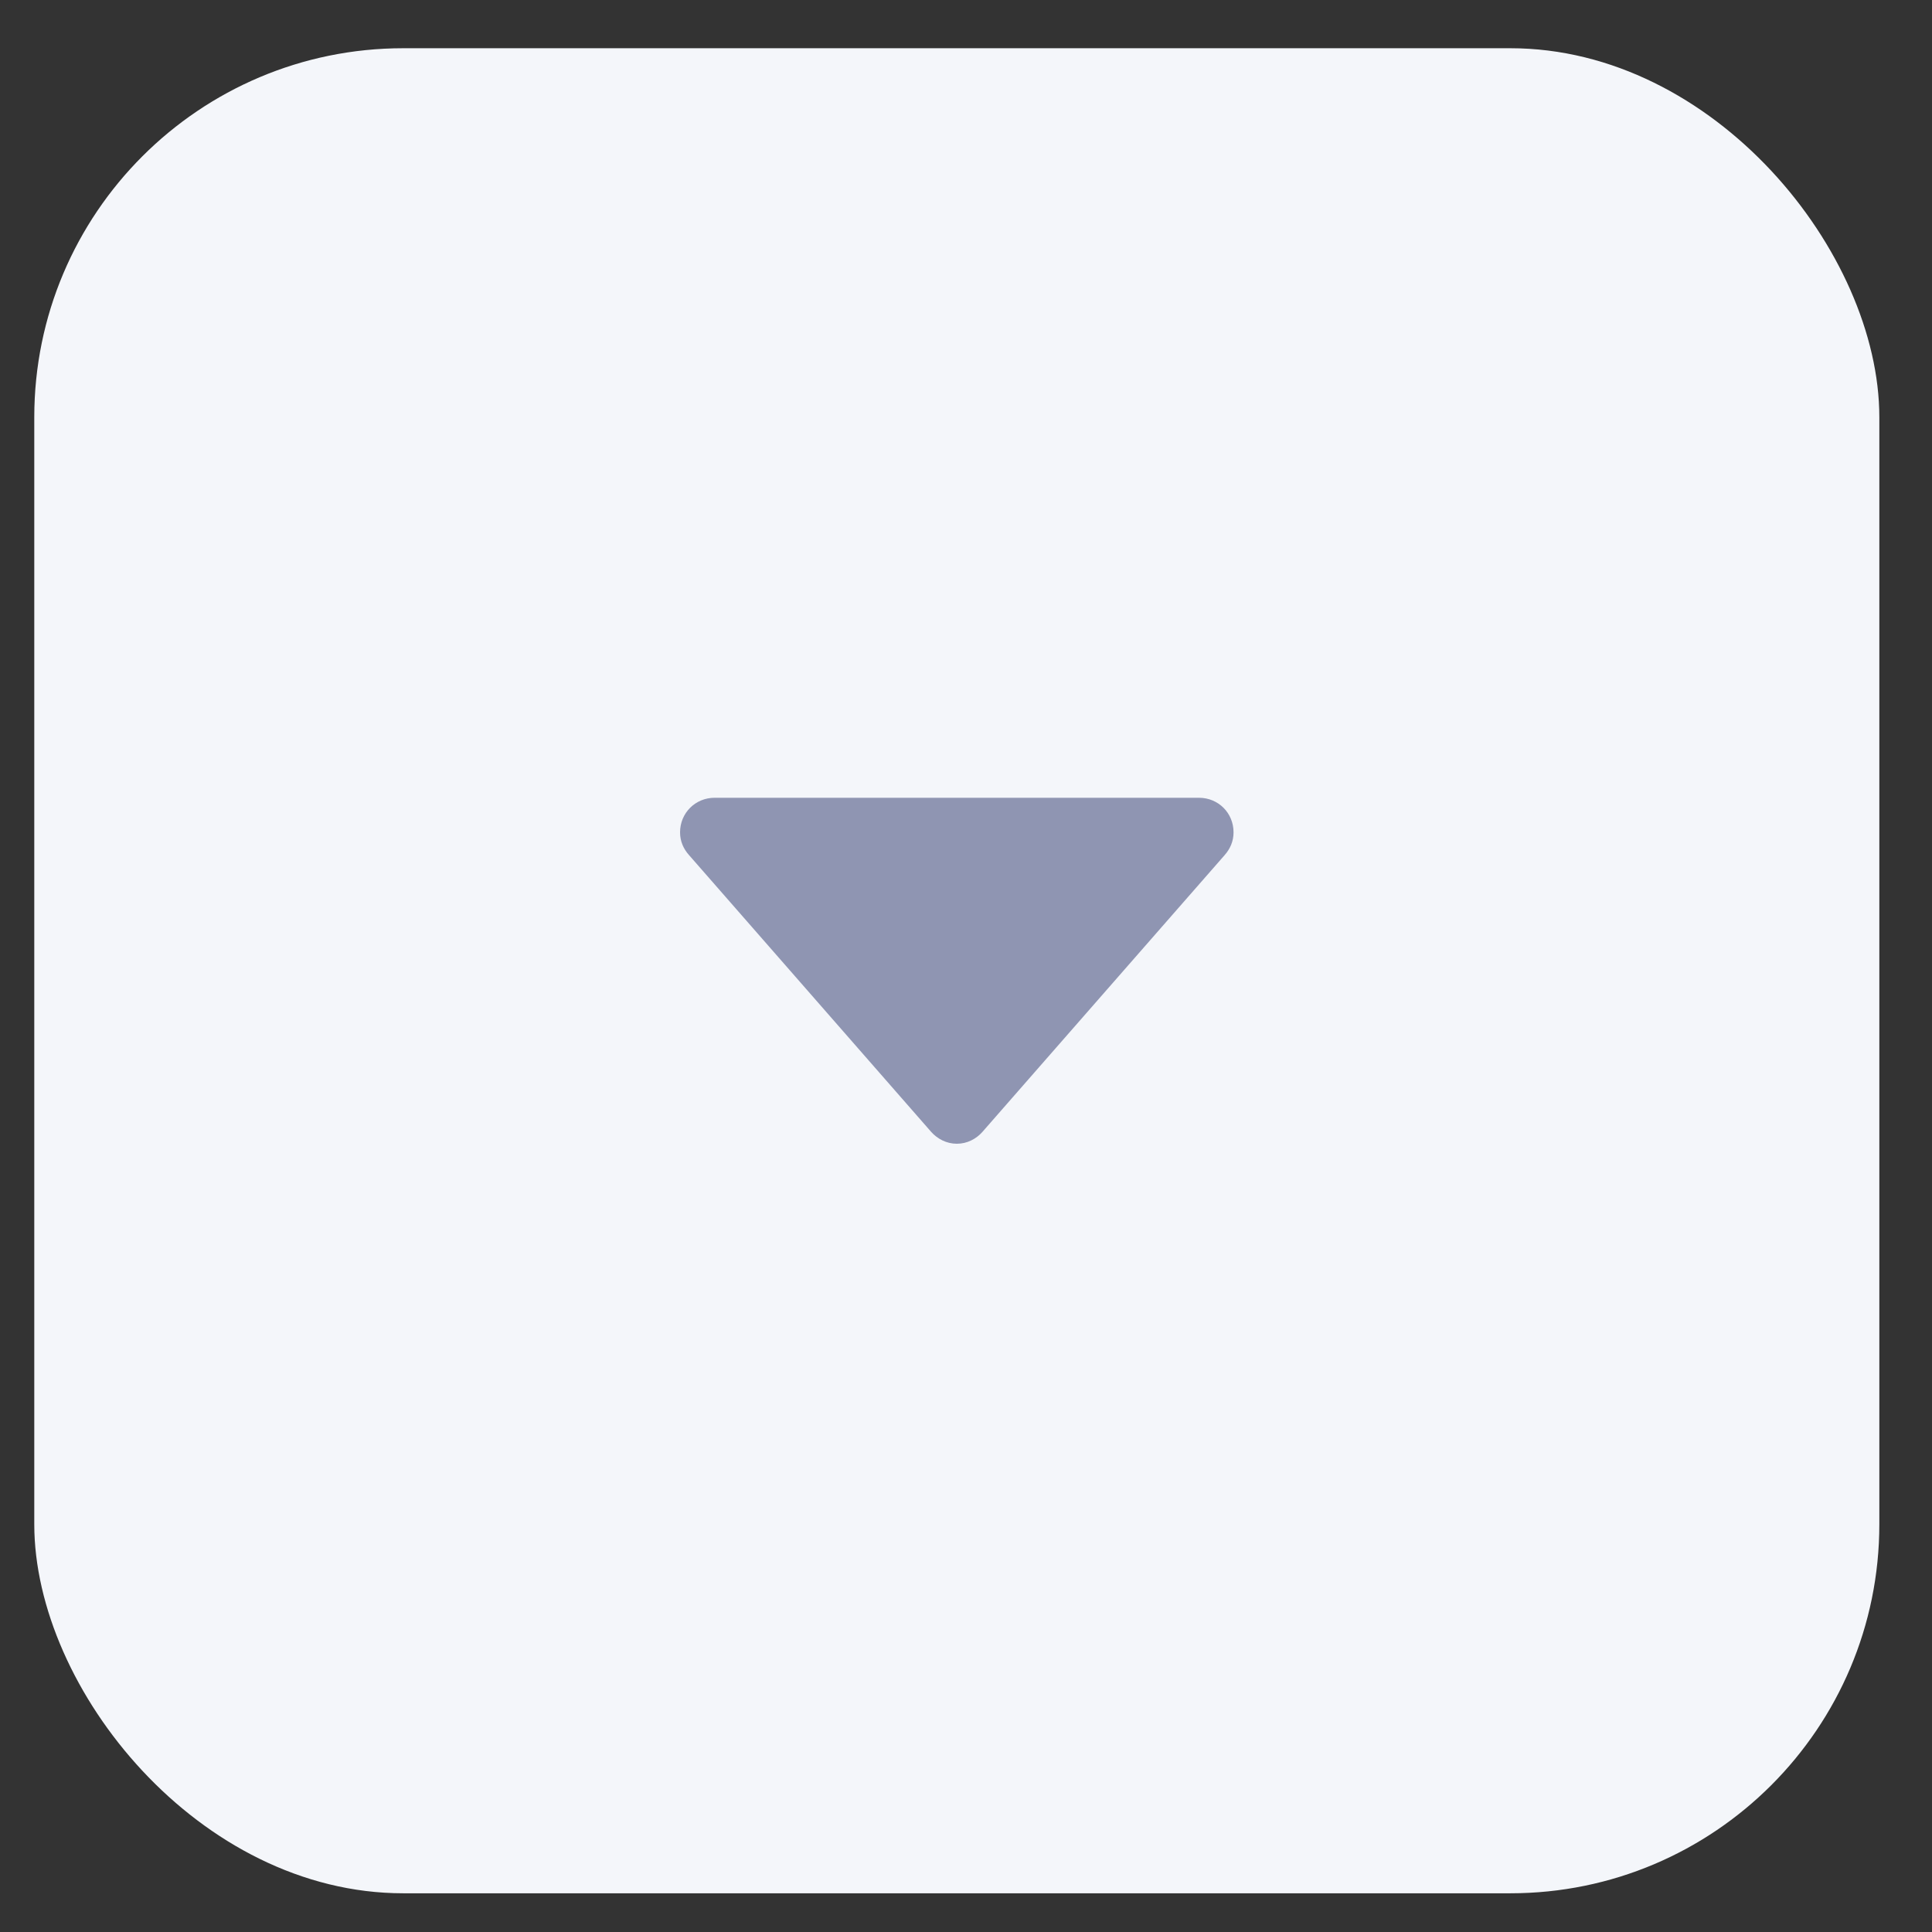 <svg width="27" height="27" viewBox="0 0 27 27" fill="none" xmlns="http://www.w3.org/2000/svg">
<rect x="0" y="0" width="27" height="27" fill="#333333" stroke="none"/>
<rect x="26.264" y="26.459" width="25.785" height="25.785" rx="5.157" transform="rotate(180 26.264 26.459)" fill="#F4F6FA"/>
<path d="M17.239 11.632C17.239 11.362 17.027 11.149 16.756 11.149H9.987C9.717 11.149 9.504 11.362 9.504 11.632C9.504 11.758 9.552 11.864 9.63 11.951L13.014 15.819C13.101 15.916 13.227 15.984 13.372 15.984C13.517 15.984 13.643 15.916 13.729 15.819L17.114 11.951C17.191 11.864 17.239 11.758 17.239 11.632Z" fill="#8F95B2"/>
</svg>
